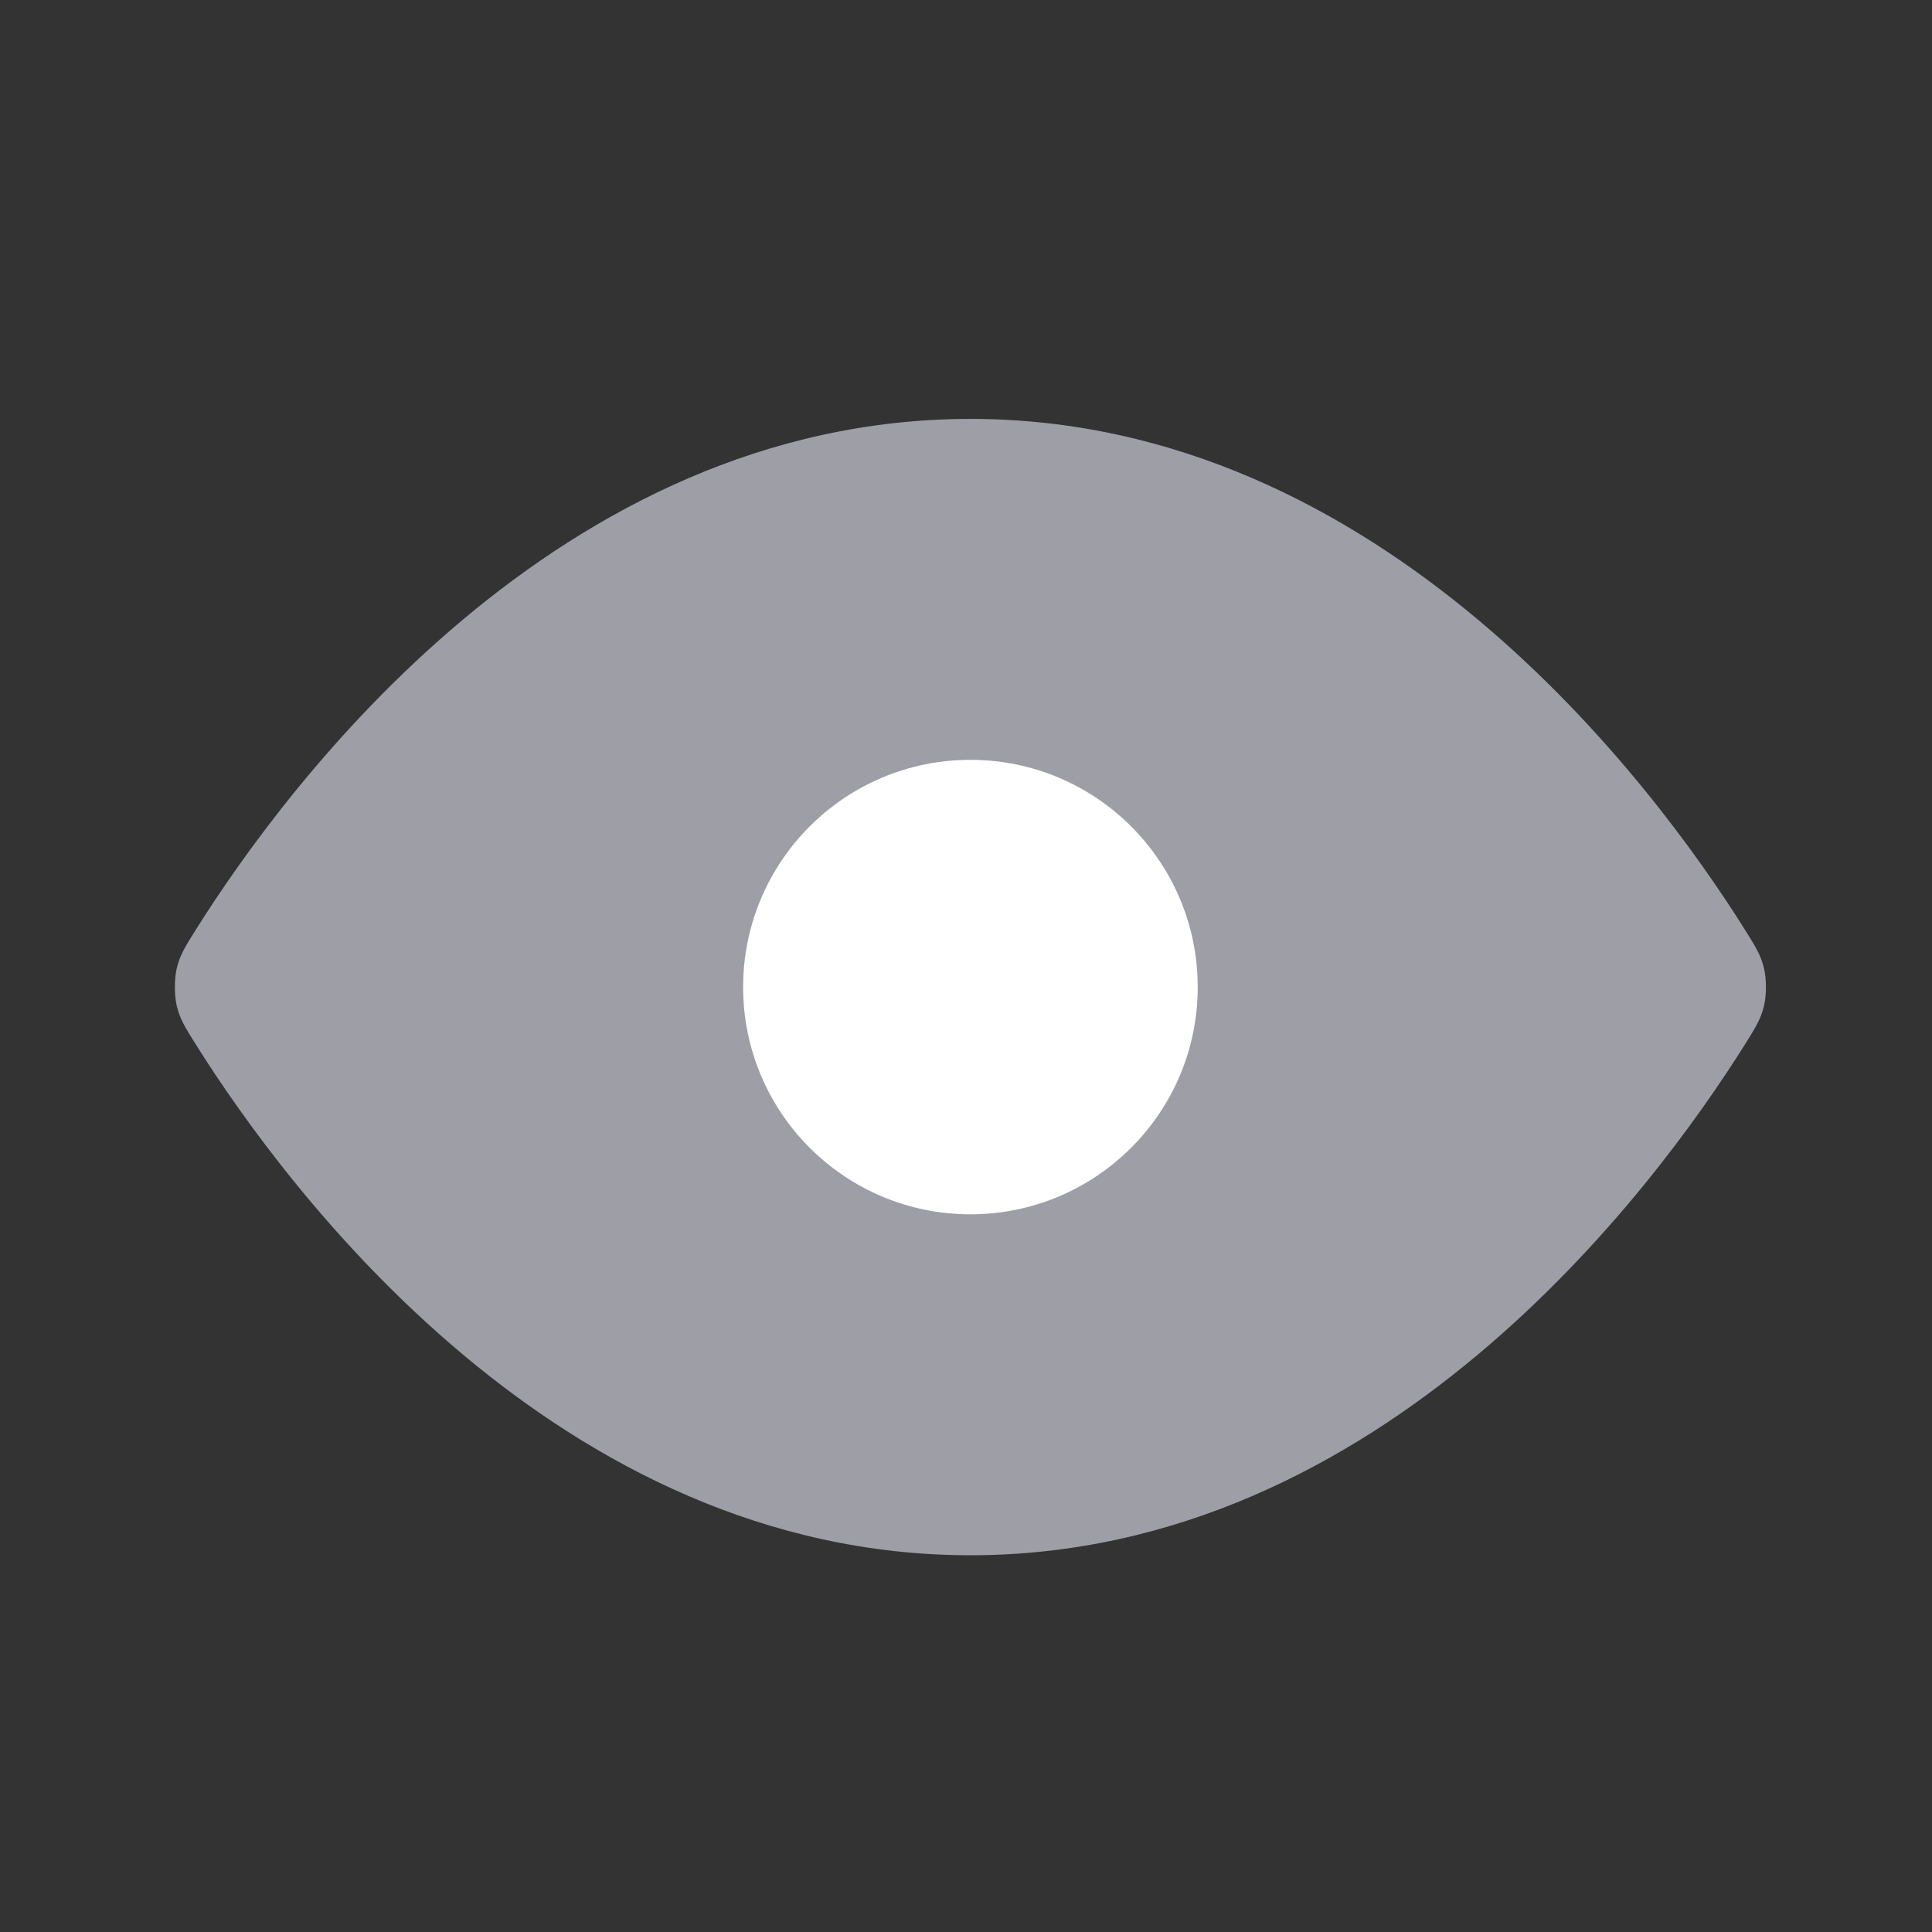 <?xml version="1.0" encoding="UTF-8" standalone="no"?><svg width='17' height='17' viewBox='0 0 17 17' fill='none' xmlns='http://www.w3.org/2000/svg'>
<rect x="0" y="0" width="17" height="17" fill="#333333" stroke="none"/>
<path d='M8.539 3.686C4.909 3.686 2.527 6.903 1.726 8.176C1.629 8.33 1.581 8.407 1.554 8.526C1.534 8.615 1.534 8.756 1.554 8.845C1.581 8.964 1.629 9.041 1.726 9.195C2.527 10.468 4.909 13.685 8.539 13.685C12.169 13.685 14.551 10.468 15.351 9.195C15.448 9.041 15.496 8.964 15.523 8.845C15.544 8.756 15.544 8.615 15.523 8.526C15.496 8.407 15.448 8.33 15.351 8.176C14.551 6.903 12.169 3.686 8.539 3.686Z' fill='#9E9EA7'/>
<path d='M8.539 10.685C9.643 10.685 10.539 9.79 10.539 8.686C10.539 7.581 9.643 6.686 8.539 6.686C7.434 6.686 6.539 7.581 6.539 8.686C6.539 9.79 7.434 10.685 8.539 10.685Z' fill='white'/>
</svg>
